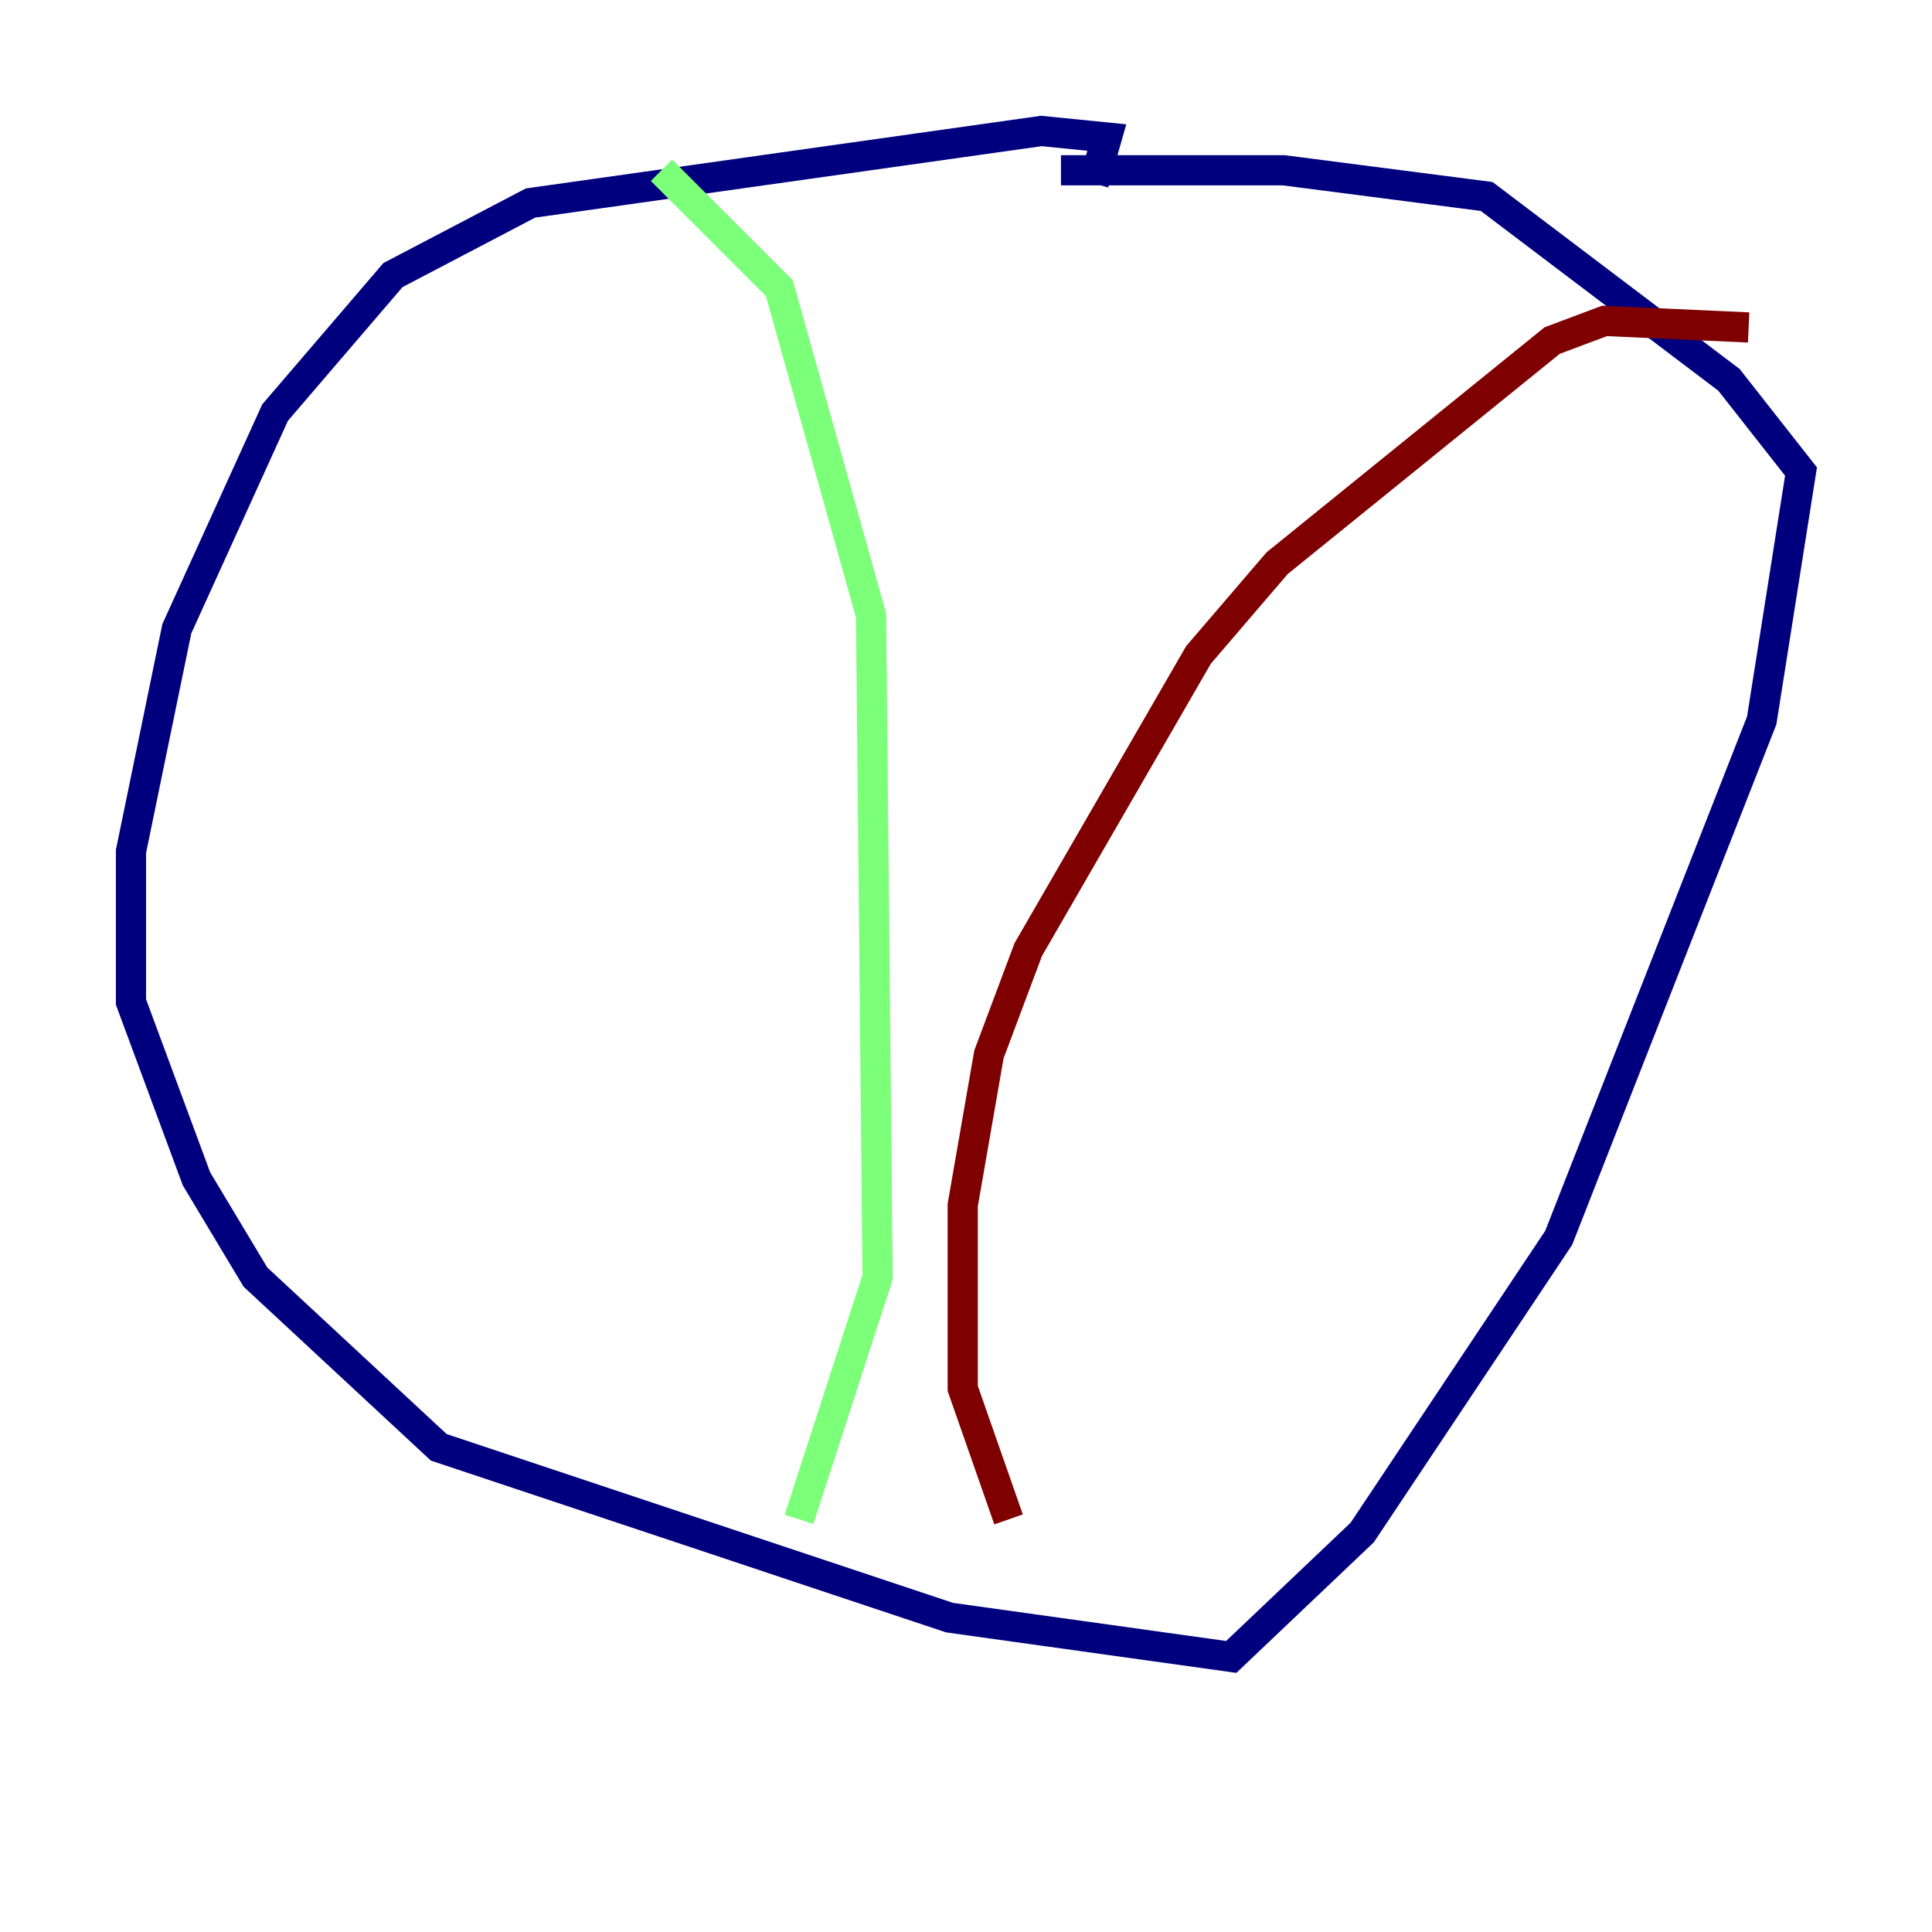 <?xml version="1.0" encoding="utf-8" ?>
<svg baseProfile="tiny" height="128" version="1.2" viewBox="0,0,128,128" width="128" xmlns="http://www.w3.org/2000/svg" xmlns:ev="http://www.w3.org/2001/xml-events" xmlns:xlink="http://www.w3.org/1999/xlink"><defs /><polyline fill="none" points="72.461,12.149 73.329,9.112 68.99,8.678 35.146,13.451 26.034,18.224 18.224,27.336 11.715,41.654 8.678,56.407 8.678,66.386 13.017,78.102 16.922,84.61 29.071,95.891 62.915,107.173 81.573,109.776 90.251,101.532 103.268,82.007 116.719,47.729 119.322,31.241 114.549,25.166 98.495,13.017 85.044,11.281 70.291,11.281" stroke="#00007f" stroke-width="2" /><polyline fill="none" points="43.824,11.281 51.634,19.091 57.709,40.786 58.142,84.61 52.936,100.664" stroke="#7cff79" stroke-width="2" /><polyline fill="none" points="115.851,21.695 106.305,21.261 102.834,22.563 84.61,37.315 79.403,43.39 68.122,62.915 65.519,69.858 63.783,79.837 63.783,91.986 66.82,100.664" stroke="#7f0000" stroke-width="2" /></svg>